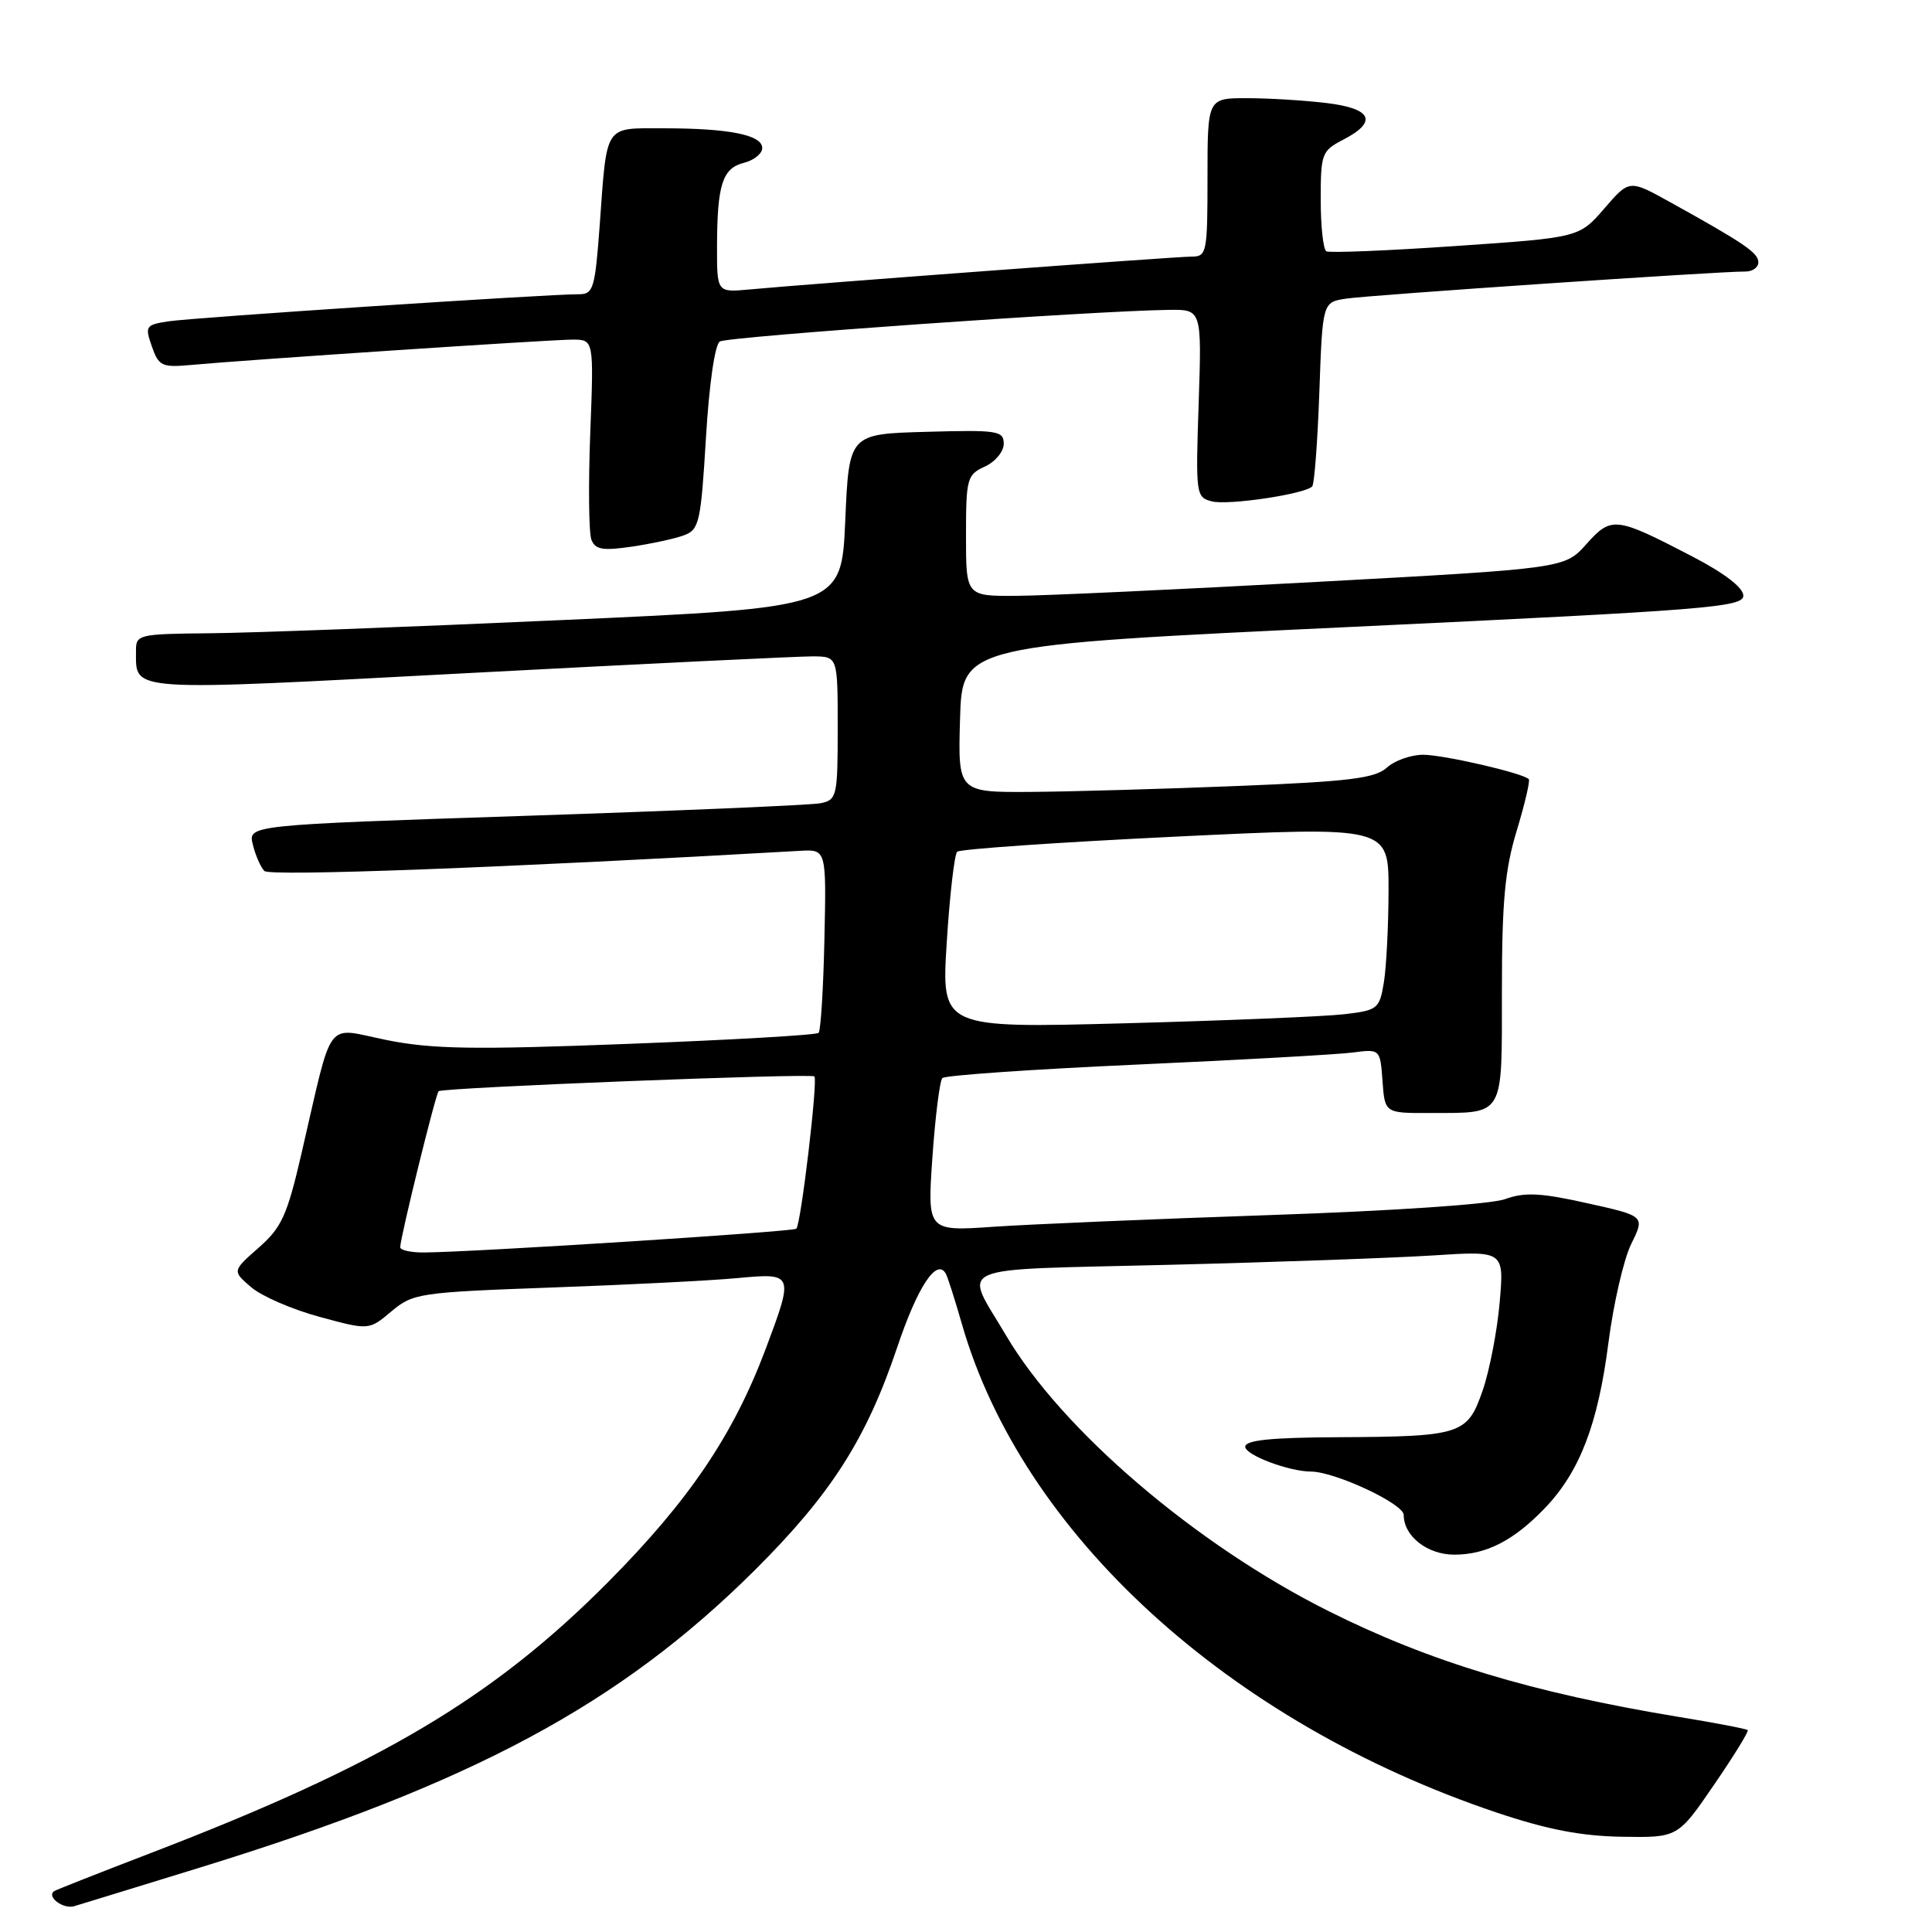 <?xml version="1.0" encoding="UTF-8" standalone="no"?>
<!DOCTYPE svg PUBLIC "-//W3C//DTD SVG 1.1//EN" "http://www.w3.org/Graphics/SVG/1.1/DTD/svg11.dtd" >
<svg xmlns="http://www.w3.org/2000/svg" xmlns:xlink="http://www.w3.org/1999/xlink" version="1.1" viewBox="0 0 256 256">
 <g >
 <path fill="currentColor"
d=" M 26.50 247.46 C 62.57 236.34 82.11 225.86 100.03 208.04 C 110.12 197.99 114.79 190.69 118.88 178.54 C 121.57 170.53 124.10 166.67 125.31 168.74 C 125.56 169.16 126.52 172.18 127.46 175.45 C 135.45 203.25 162.77 228.21 198.30 240.17 C 205.00 242.42 209.51 243.29 214.91 243.38 C 222.32 243.50 222.32 243.50 227.10 236.52 C 229.73 232.69 231.75 229.41 231.58 229.25 C 231.42 229.08 227.28 228.29 222.39 227.49 C 203.05 224.30 189.43 220.19 176.00 213.46 C 158.44 204.67 140.68 189.48 133.30 176.94 C 127.68 167.39 125.53 168.33 154.69 167.60 C 168.89 167.25 184.73 166.68 189.91 166.35 C 199.31 165.74 199.31 165.74 198.71 172.62 C 198.38 176.40 197.36 181.64 196.46 184.25 C 194.43 190.10 193.67 190.35 177.25 190.44 C 168.41 190.48 165.00 190.83 165.00 191.70 C 165.00 192.80 170.78 194.98 173.71 194.99 C 176.91 195.01 186.00 199.26 186.00 200.74 C 186.00 203.55 189.13 206.00 192.70 206.00 C 196.94 206.00 200.58 204.13 204.70 199.84 C 209.32 195.02 211.74 188.72 213.12 177.96 C 213.79 172.76 215.15 166.84 216.15 164.82 C 217.97 161.13 217.97 161.13 210.31 159.43 C 204.15 158.05 202.03 157.95 199.43 158.89 C 197.56 159.57 184.55 160.45 168.36 161.00 C 153.03 161.52 136.53 162.22 131.68 162.55 C 122.87 163.16 122.87 163.16 123.55 153.33 C 123.93 147.92 124.52 143.21 124.87 142.85 C 125.22 142.49 136.75 141.69 150.50 141.07 C 164.25 140.45 177.16 139.73 179.19 139.47 C 182.88 138.99 182.88 138.99 183.19 143.25 C 183.50 147.50 183.50 147.50 189.50 147.48 C 199.46 147.44 199.00 148.22 199.01 131.28 C 199.01 119.47 199.41 115.20 200.98 110.05 C 202.05 106.51 202.77 103.44 202.57 103.24 C 201.77 102.43 191.31 100.02 188.58 100.01 C 186.97 100.01 184.81 100.77 183.77 101.71 C 182.20 103.13 178.80 103.55 164.19 104.14 C 154.46 104.53 142.10 104.89 136.71 104.93 C 126.93 105.00 126.93 105.00 127.21 95.25 C 127.50 85.50 127.50 85.50 179.25 83.06 C 226.12 80.84 231.00 80.46 231.00 78.93 C 231.00 77.87 228.52 75.96 224.25 73.74 C 214.06 68.44 213.53 68.38 210.20 72.10 C 207.33 75.32 207.33 75.32 174.41 77.11 C 156.31 78.10 138.46 78.93 134.75 78.95 C 128.00 79.00 128.00 79.00 128.00 70.98 C 128.00 63.39 128.14 62.90 130.50 61.82 C 131.88 61.19 133.00 59.84 133.00 58.80 C 133.00 57.08 132.21 56.95 122.75 57.22 C 112.50 57.50 112.50 57.50 112.00 69.00 C 111.50 80.50 111.50 80.50 74.50 82.16 C 54.15 83.08 33.11 83.87 27.75 83.91 C 18.33 84.00 18.00 84.08 18.02 86.25 C 18.05 91.72 16.33 91.61 62.19 89.18 C 85.46 87.95 105.96 86.96 107.75 86.97 C 111.00 87.00 111.00 87.00 111.00 96.48 C 111.00 105.51 110.89 105.98 108.75 106.43 C 107.51 106.68 89.93 107.43 69.68 108.10 C 32.86 109.32 32.86 109.32 33.50 111.91 C 33.85 113.33 34.54 114.91 35.03 115.41 C 35.76 116.15 67.09 114.97 106.00 112.74 C 109.50 112.54 109.50 112.54 109.24 124.44 C 109.10 130.99 108.75 136.58 108.47 136.86 C 108.19 137.15 96.82 137.80 83.22 138.32 C 62.73 139.11 57.24 139.02 51.23 137.81 C 42.94 136.15 44.22 134.44 39.94 152.88 C 38.05 161.05 37.32 162.66 34.27 165.33 C 30.77 168.41 30.77 168.41 33.28 170.56 C 34.66 171.75 38.74 173.52 42.34 174.49 C 48.89 176.27 48.89 176.27 51.87 173.76 C 54.73 171.36 55.54 171.24 73.17 170.60 C 83.25 170.24 94.31 169.68 97.75 169.35 C 105.17 168.66 105.21 168.74 101.46 178.73 C 97.17 190.15 91.31 198.82 80.57 209.64 C 65.30 225.01 50.36 233.87 20.00 245.53 C 13.12 248.17 7.34 250.45 7.15 250.60 C 6.16 251.36 8.40 253.01 9.83 252.58 C 10.75 252.31 18.25 250.00 26.50 247.46 Z  M 90.66 70.92 C 92.65 70.18 92.87 69.17 93.54 58.04 C 93.96 50.98 94.72 45.66 95.38 45.25 C 96.41 44.60 144.80 41.19 154.87 41.06 C 159.24 41.00 159.24 41.00 158.83 53.44 C 158.42 65.58 158.47 65.90 160.60 66.44 C 162.77 66.98 172.85 65.48 173.87 64.46 C 174.16 64.18 174.58 58.56 174.82 51.99 C 175.24 40.04 175.24 40.04 178.37 39.57 C 181.45 39.10 227.84 35.95 231.25 35.98 C 232.21 35.99 233.00 35.44 232.99 34.75 C 232.99 33.50 231.12 32.23 221.20 26.73 C 215.89 23.79 215.89 23.79 212.57 27.64 C 209.24 31.48 209.24 31.48 192.87 32.60 C 183.87 33.22 176.16 33.53 175.75 33.30 C 175.34 33.07 175.00 30.00 175.00 26.47 C 175.00 20.35 175.14 19.98 178.00 18.50 C 182.60 16.12 181.79 14.37 175.75 13.65 C 172.86 13.30 168.14 13.01 165.25 13.01 C 160.00 13.00 160.00 13.00 160.00 23.50 C 160.00 33.50 159.90 34.00 157.90 34.00 C 155.83 34.00 107.52 37.59 99.25 38.36 C 95.00 38.75 95.00 38.75 95.01 32.63 C 95.03 24.45 95.73 22.28 98.59 21.57 C 99.92 21.23 101.00 20.35 101.00 19.61 C 101.00 17.88 96.59 17.00 87.94 17.00 C 79.99 17.00 80.45 16.31 79.47 29.75 C 78.84 38.33 78.63 39.00 76.64 38.99 C 72.65 38.97 25.52 42.08 22.31 42.58 C 19.30 43.04 19.18 43.22 20.12 45.90 C 21.03 48.51 21.45 48.71 25.30 48.36 C 32.90 47.66 72.97 45.00 75.86 45.00 C 78.69 45.00 78.69 45.00 78.21 57.43 C 77.95 64.27 78.02 70.60 78.36 71.50 C 78.87 72.83 79.85 73.00 83.74 72.43 C 86.36 72.04 89.47 71.37 90.66 70.92 Z  M 53.03 165.25 C 53.08 163.82 57.73 144.93 58.12 144.59 C 58.65 144.11 107.40 142.19 107.91 142.63 C 108.40 143.05 106.13 162.21 105.52 162.81 C 105.13 163.21 63.18 165.89 56.25 165.96 C 54.46 165.98 53.01 165.66 53.03 165.25 Z  M 125.45 124.87 C 125.84 118.62 126.47 113.21 126.83 112.86 C 127.20 112.51 140.21 111.61 155.75 110.86 C 184.00 109.50 184.00 109.50 183.99 118.00 C 183.98 122.67 183.70 128.15 183.37 130.17 C 182.79 133.68 182.56 133.87 178.13 134.39 C 175.58 134.69 162.53 135.23 149.11 135.59 C 124.73 136.24 124.73 136.24 125.45 124.87 Z "/>
</g>
</svg>